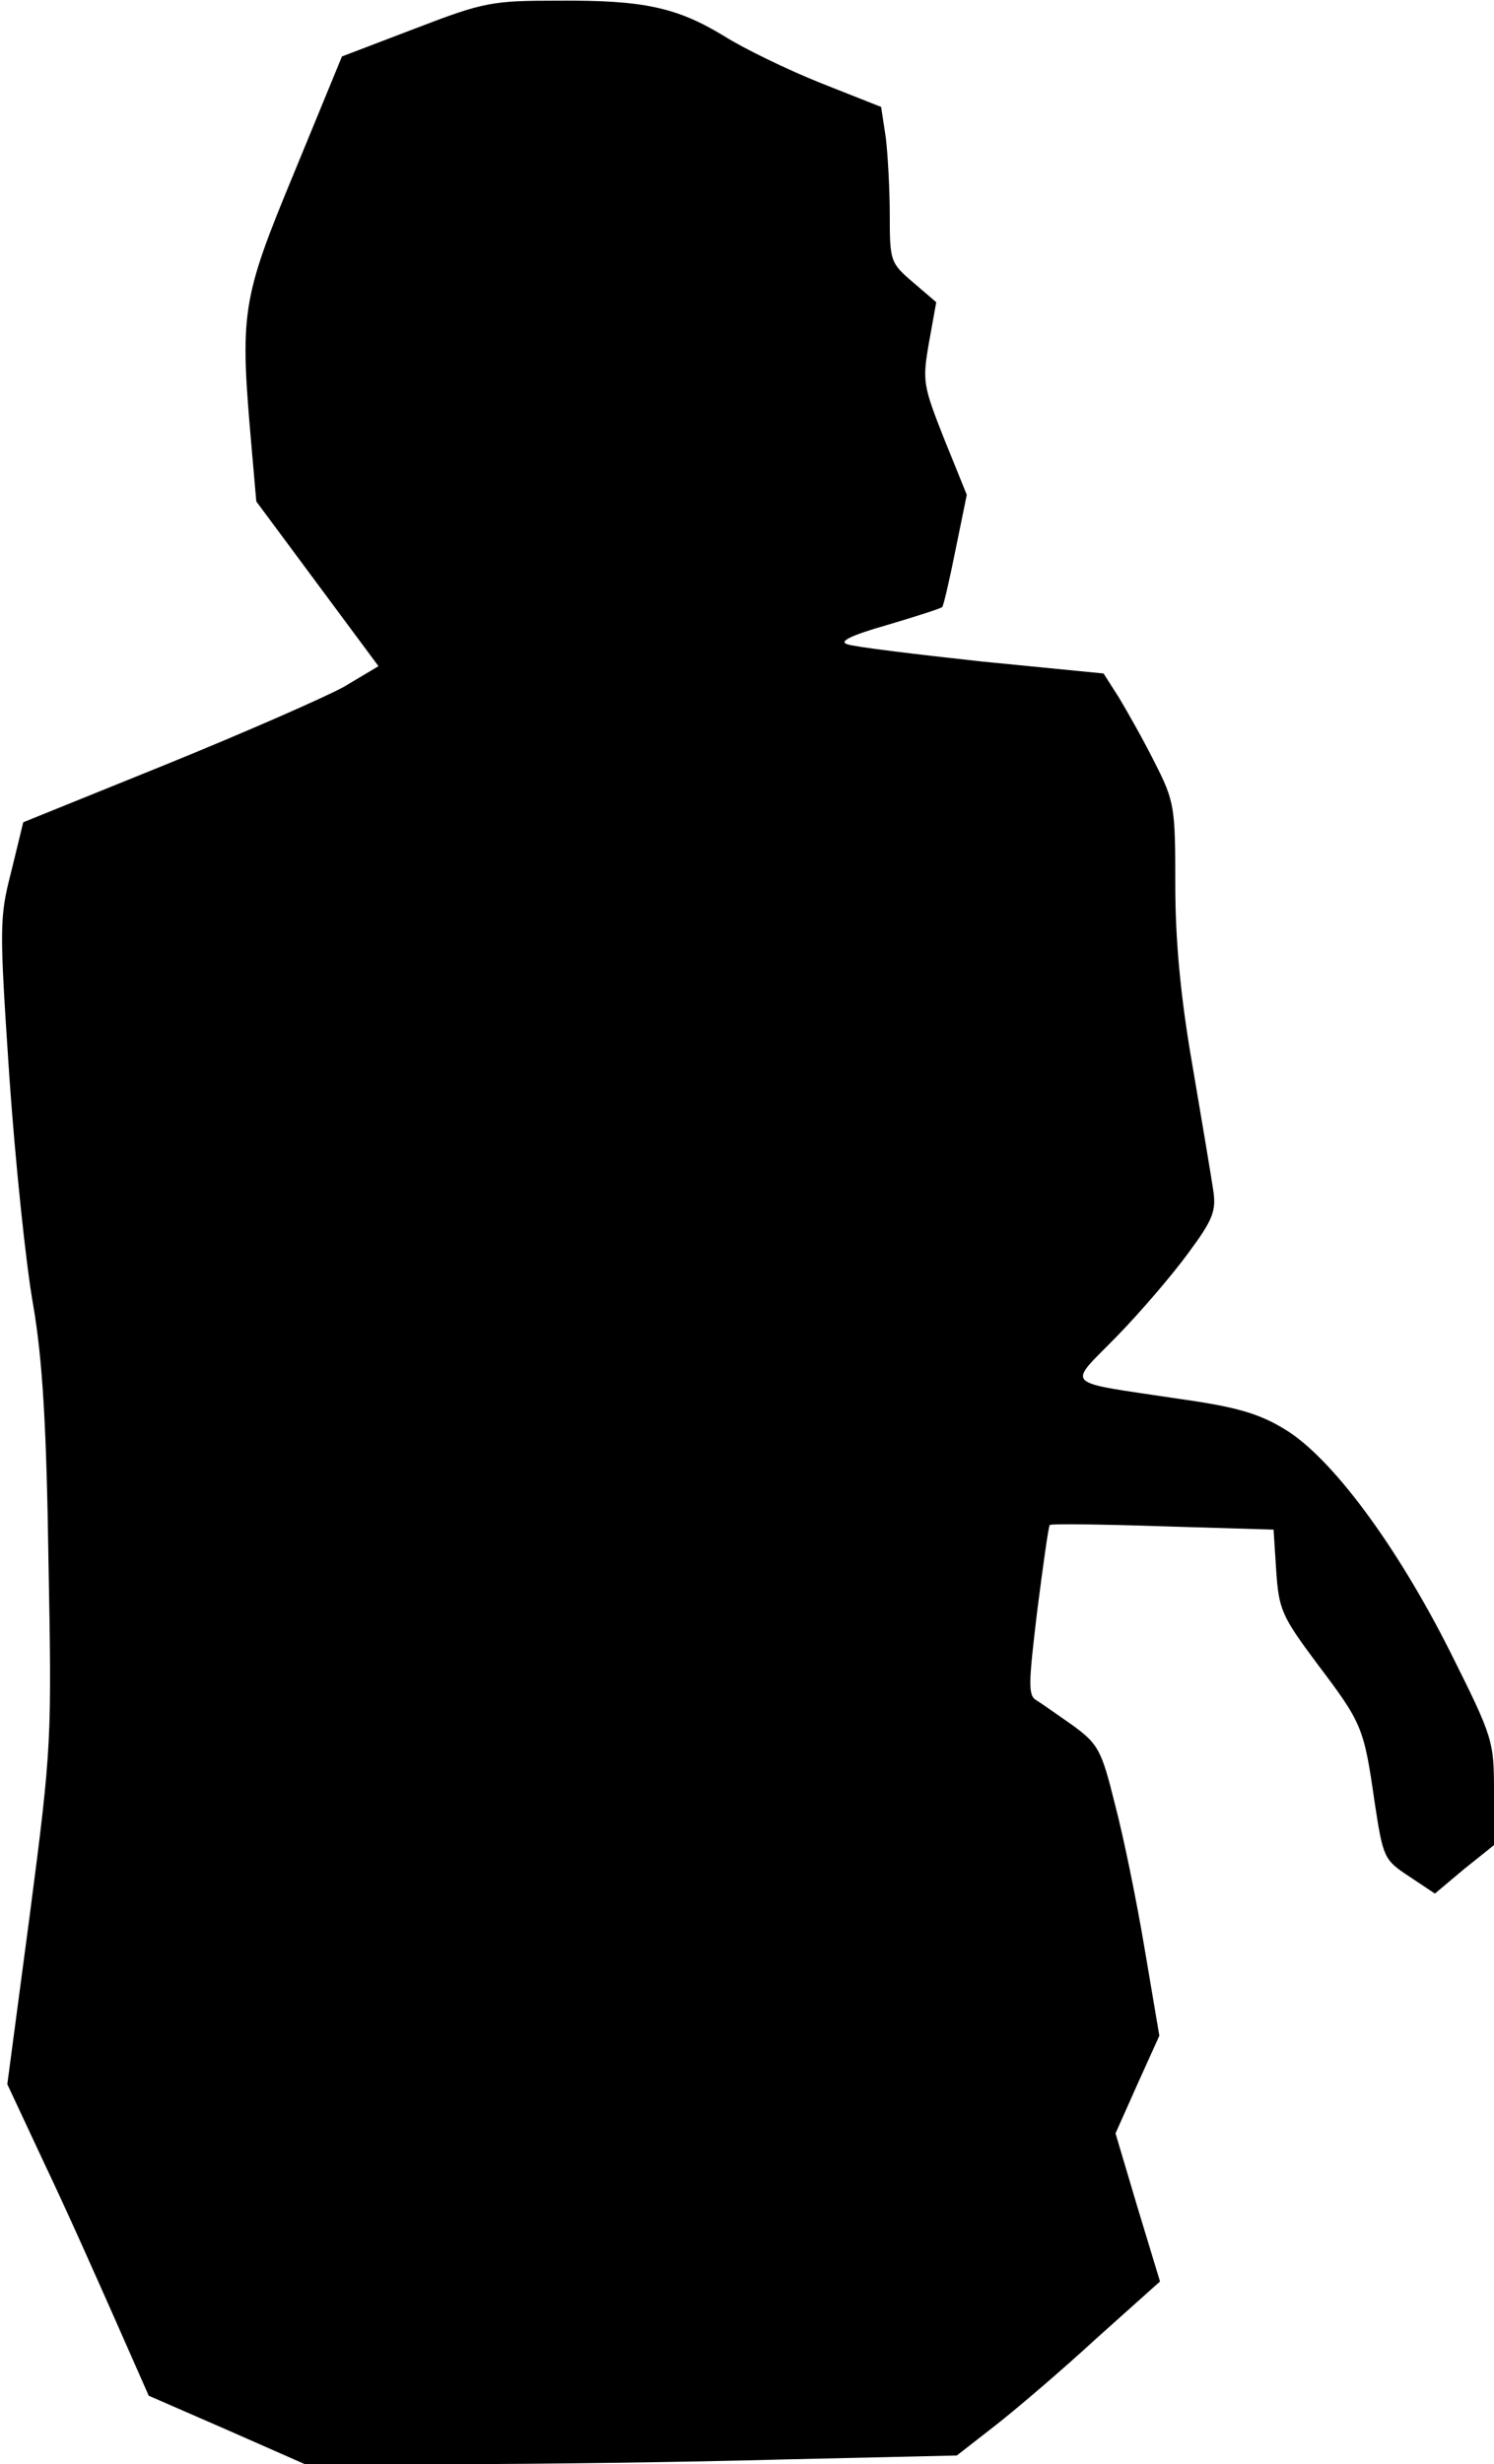 <?xml version="1.0" standalone="no"?>
<!DOCTYPE svg PUBLIC "-//W3C//DTD SVG 20010904//EN"
 "http://www.w3.org/TR/2001/REC-SVG-20010904/DTD/svg10.dtd">
<svg version="1.0" xmlns="http://www.w3.org/2000/svg"
 width="225pt" height="371pt" viewBox="0 0 225 371"
 preserveAspectRatio="xMidYMid meet">
<g transform="translate(0,371) scale(0.1,-0.1)"
fill="#000000" stroke="none">
<path fill="#000000" stroke="none" d="M625 3667 l-110 -42 -72 -175 c-80
-193 -82 -210 -64 -415 l7 -80 92 -124 92 -124 -52 -31 c-29 -16 -150 -69
-268 -117 l-215 -87 -18 -74 c-18 -70 -18 -83 -3 -308 9 -129 25 -284 36 -345
14 -82 20 -181 23 -385 5 -270 5 -279 -28 -532 l-34 -256 58 -124 c32 -67 79
-173 106 -234 l49 -111 117 -51 118 -52 228 0 c125 0 346 3 491 7 l263 6 59
46 c32 25 101 84 152 131 l95 85 -34 112 -33 111 33 74 33 73 -22 130 c-12 72
-32 170 -45 219 -20 81 -25 90 -63 118 -23 16 -47 33 -55 38 -13 7 -12 25 1
134 9 70 17 128 19 130 2 2 79 1 170 -2 l167 -5 4 -62 c4 -58 8 -68 61 -139
68 -90 71 -96 87 -208 13 -85 14 -88 52 -113 l39 -26 44 37 45 36 0 79 c0 78
-1 82 -66 212 -81 161 -179 293 -249 335 -39 24 -74 34 -160 46 -178 27 -168
17 -93 94 36 37 84 93 108 126 37 50 42 63 37 95 -3 20 -17 104 -31 186 -18
103 -26 189 -26 273 0 117 -1 125 -31 184 -17 34 -42 78 -54 98 l-23 36 -183
18 c-101 11 -192 22 -203 26 -13 4 4 13 60 29 44 13 81 25 83 27 2 2 11 41 20
86 l17 83 -34 84 c-32 81 -33 87 -23 145 l11 61 -35 30 c-34 29 -35 32 -35
101 0 39 -3 92 -6 117 l-7 46 -91 36 c-50 20 -116 52 -146 71 -71 43 -121 54
-250 53 -99 0 -111 -2 -215 -42z"/>
</g>
</svg>
